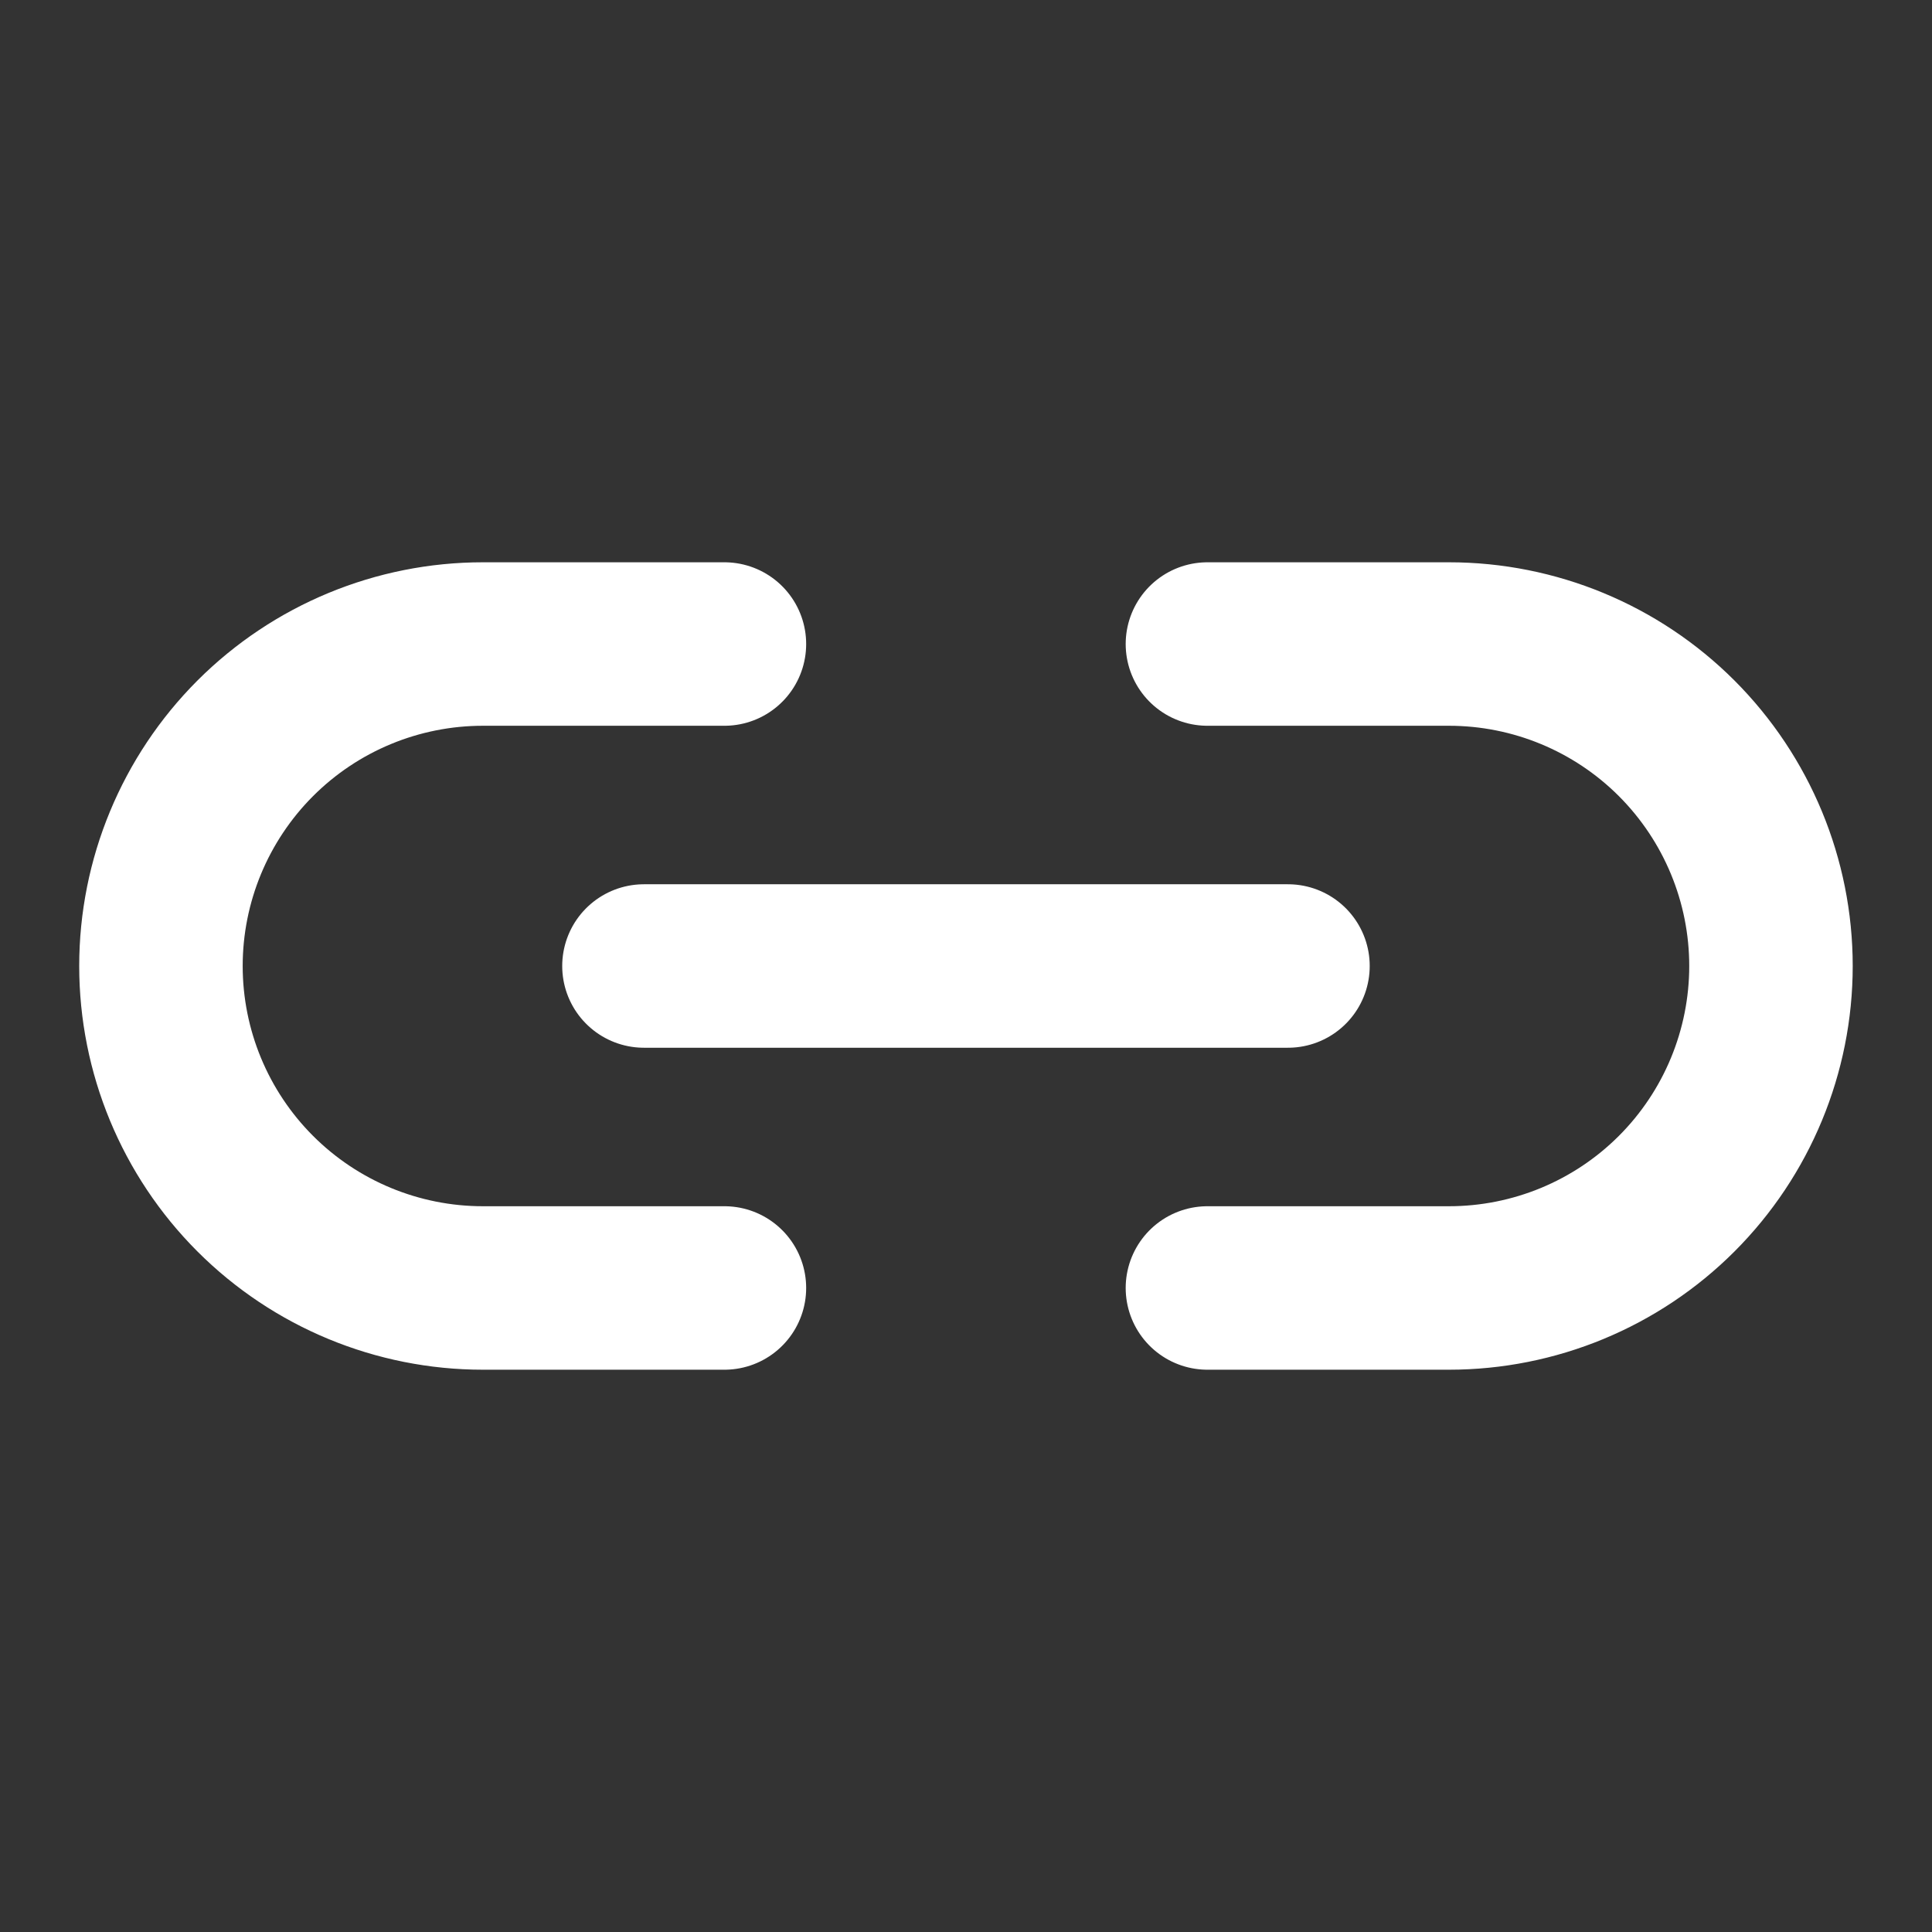 <svg width="26" height="26" viewBox="0 0 26 26" fill="none" xmlns="http://www.w3.org/2000/svg">
<rect x="0" y="0" width="26" height="26" fill="#333333" stroke="none"/>
<path d="M8.666 13H17.333M9.749 8.667H6.499C5.35 8.667 4.248 9.123 3.435 9.936C2.623 10.749 2.166 11.851 2.166 13C2.166 14.149 2.623 15.252 3.435 16.064C4.248 16.877 5.35 17.333 6.499 17.333H9.749M16.249 8.667H19.499C20.649 8.667 21.751 9.123 22.564 9.936C23.376 10.749 23.833 11.851 23.833 13C23.833 14.149 23.376 15.252 22.564 16.064C21.751 16.877 20.649 17.333 19.499 17.333H16.249" stroke="white" stroke-width="2.2" stroke-linecap="round" stroke-linejoin="round"/>
</svg>

